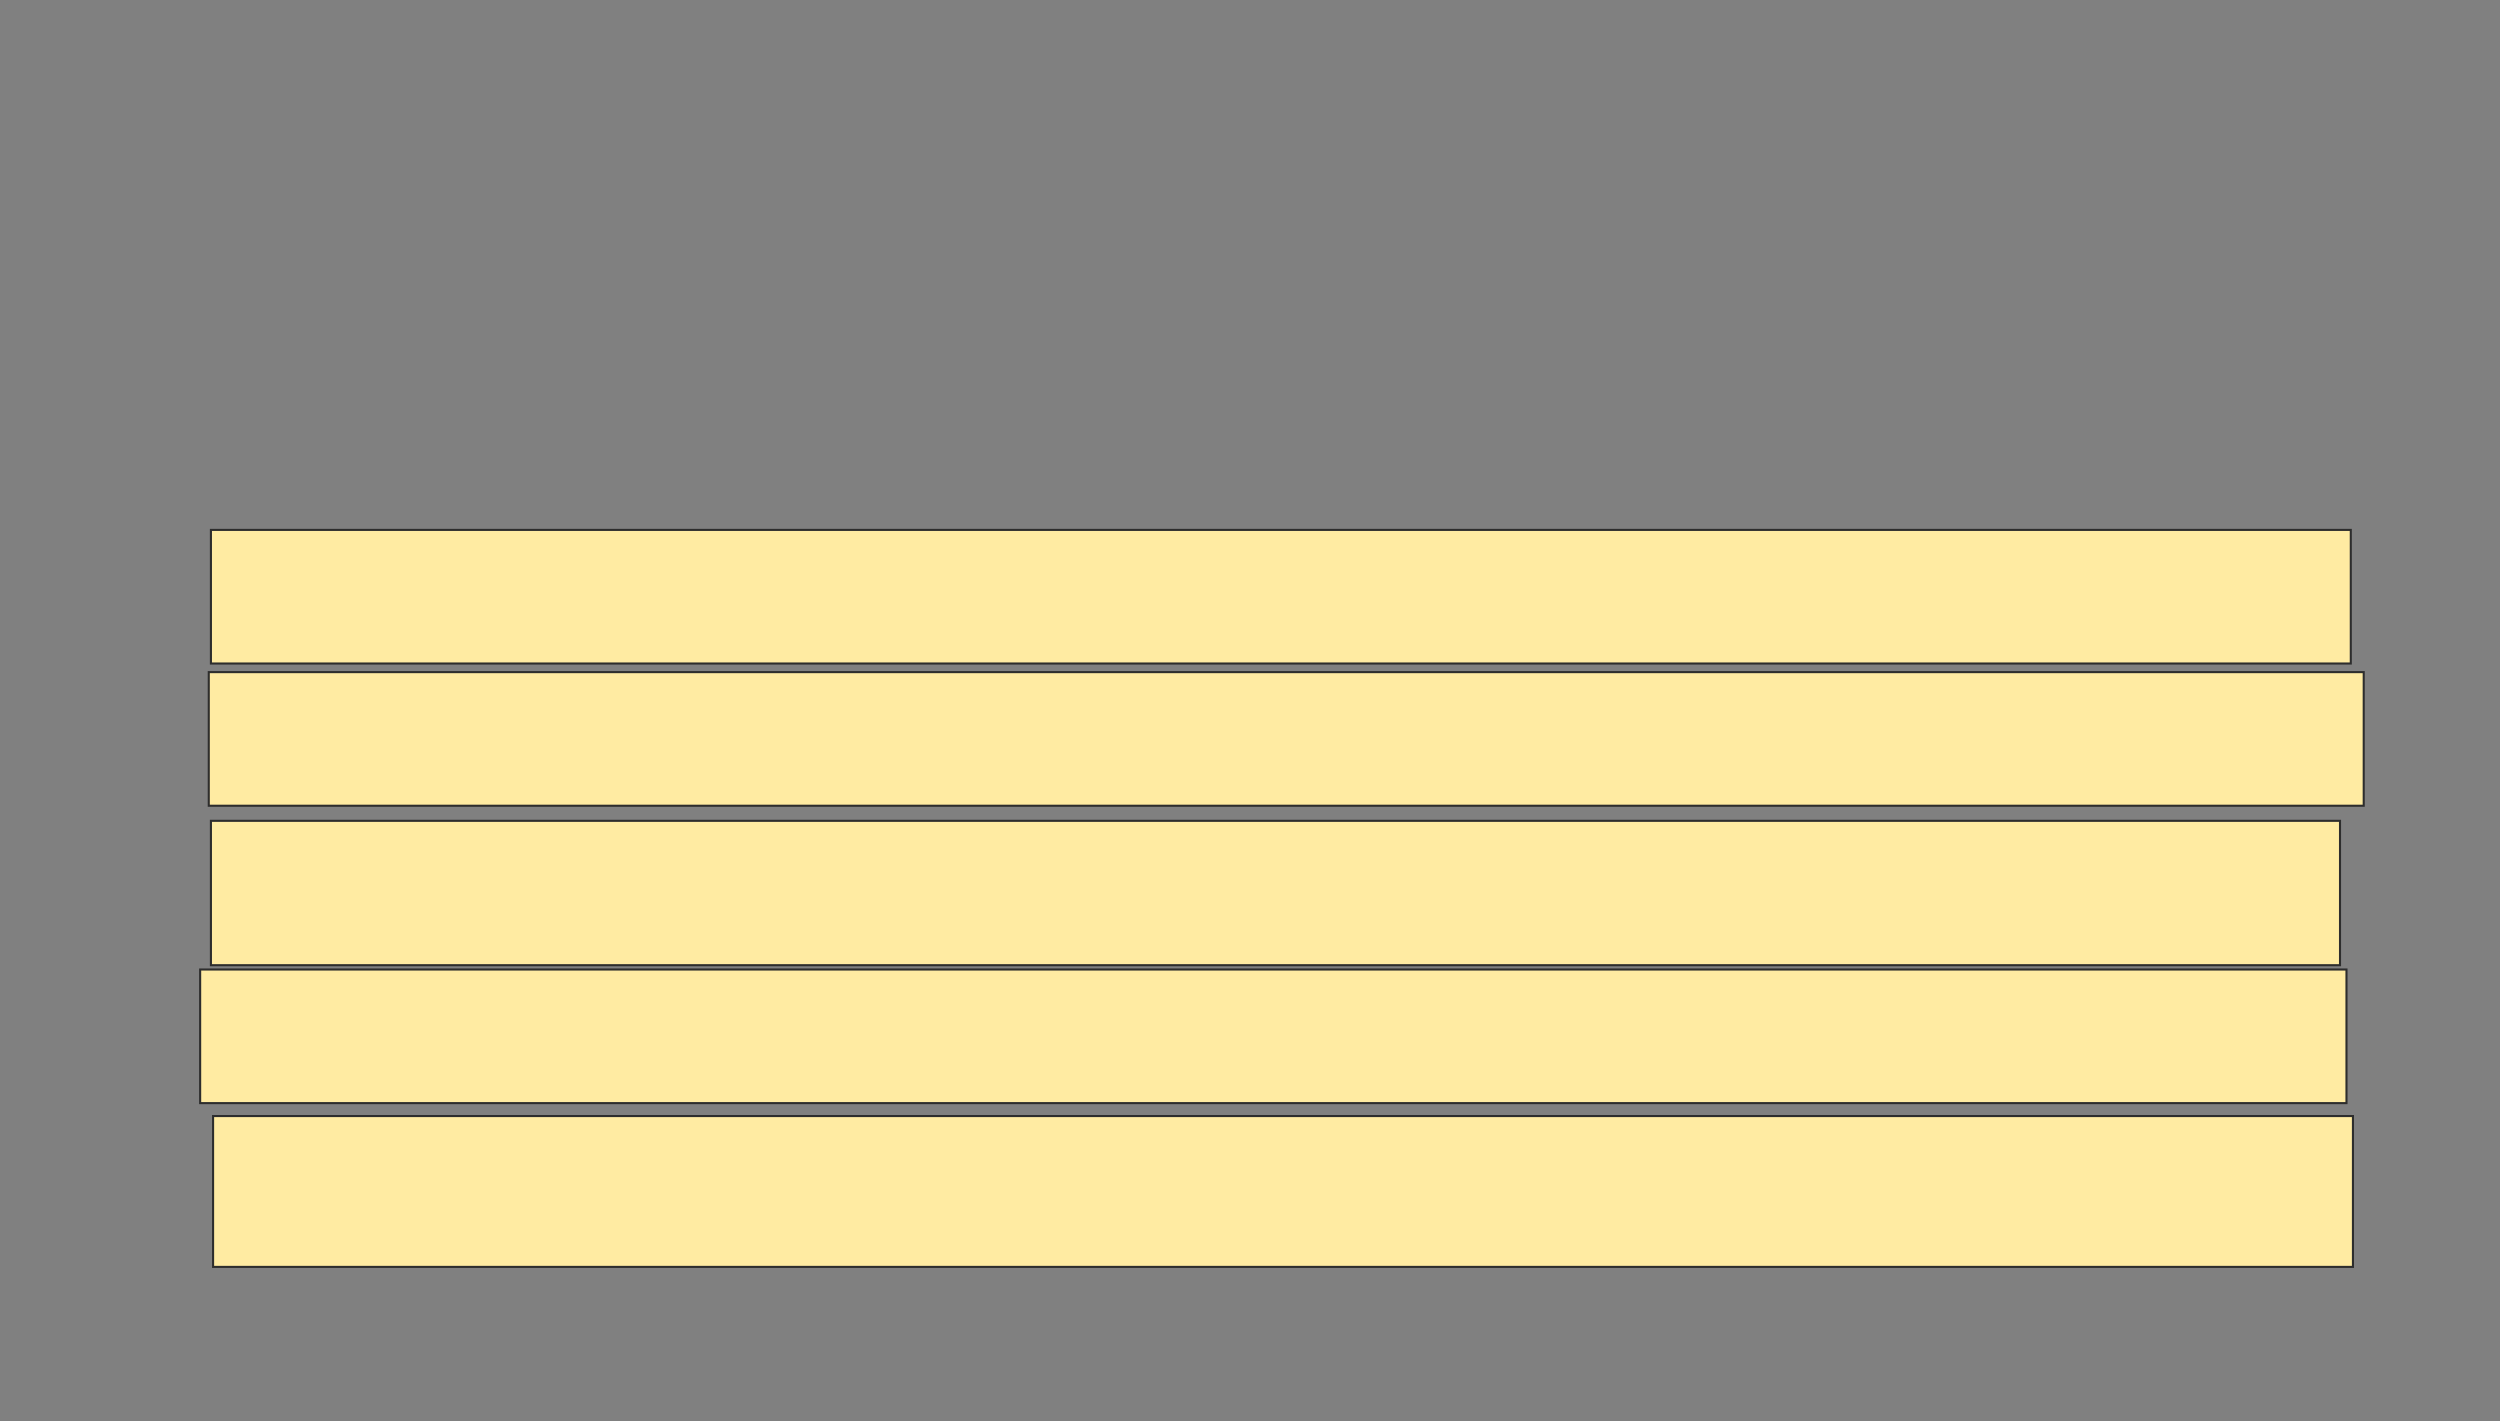 <svg xmlns="http://www.w3.org/2000/svg" width="1196" height="680">
 <rect width="100%" height="100%" fill="#808080" stroke="none"/>
 <!-- Created with Image Occlusion Enhanced -->
 <g>
  <title>Labels</title>
 </g>
 <g>
  <title>Masks</title>
  
  
  <rect id="94bddfbf44c7403398e50c9cb6389989-ao-2" height="63.918" width="1023.711" y="253.505" x="100.907" stroke="#2D2D2D" fill="#FFEBA2"/>
  <rect id="94bddfbf44c7403398e50c9cb6389989-ao-3" height="63.918" width="1030.928" y="321.546" x="99.876" stroke="#2D2D2D" fill="#FFEBA2"/>
  <rect id="94bddfbf44c7403398e50c9cb6389989-ao-4" height="69.072" width="1018.557" y="392.68" x="100.907" stroke="#2D2D2D" fill="#FFEBA2"/>
  
  <rect id="94bddfbf44c7403398e50c9cb6389989-ao-5" height="63.918" width="1026.804" y="463.814" x="95.753" stroke="#2D2D2D" fill="#FFEBA2"/>
  <rect id="94bddfbf44c7403398e50c9cb6389989-ao-6" height="72.165" width="1023.711" y="533.918" x="101.938" stroke="#2D2D2D" fill="#FFEBA2"/>
 </g>
</svg>